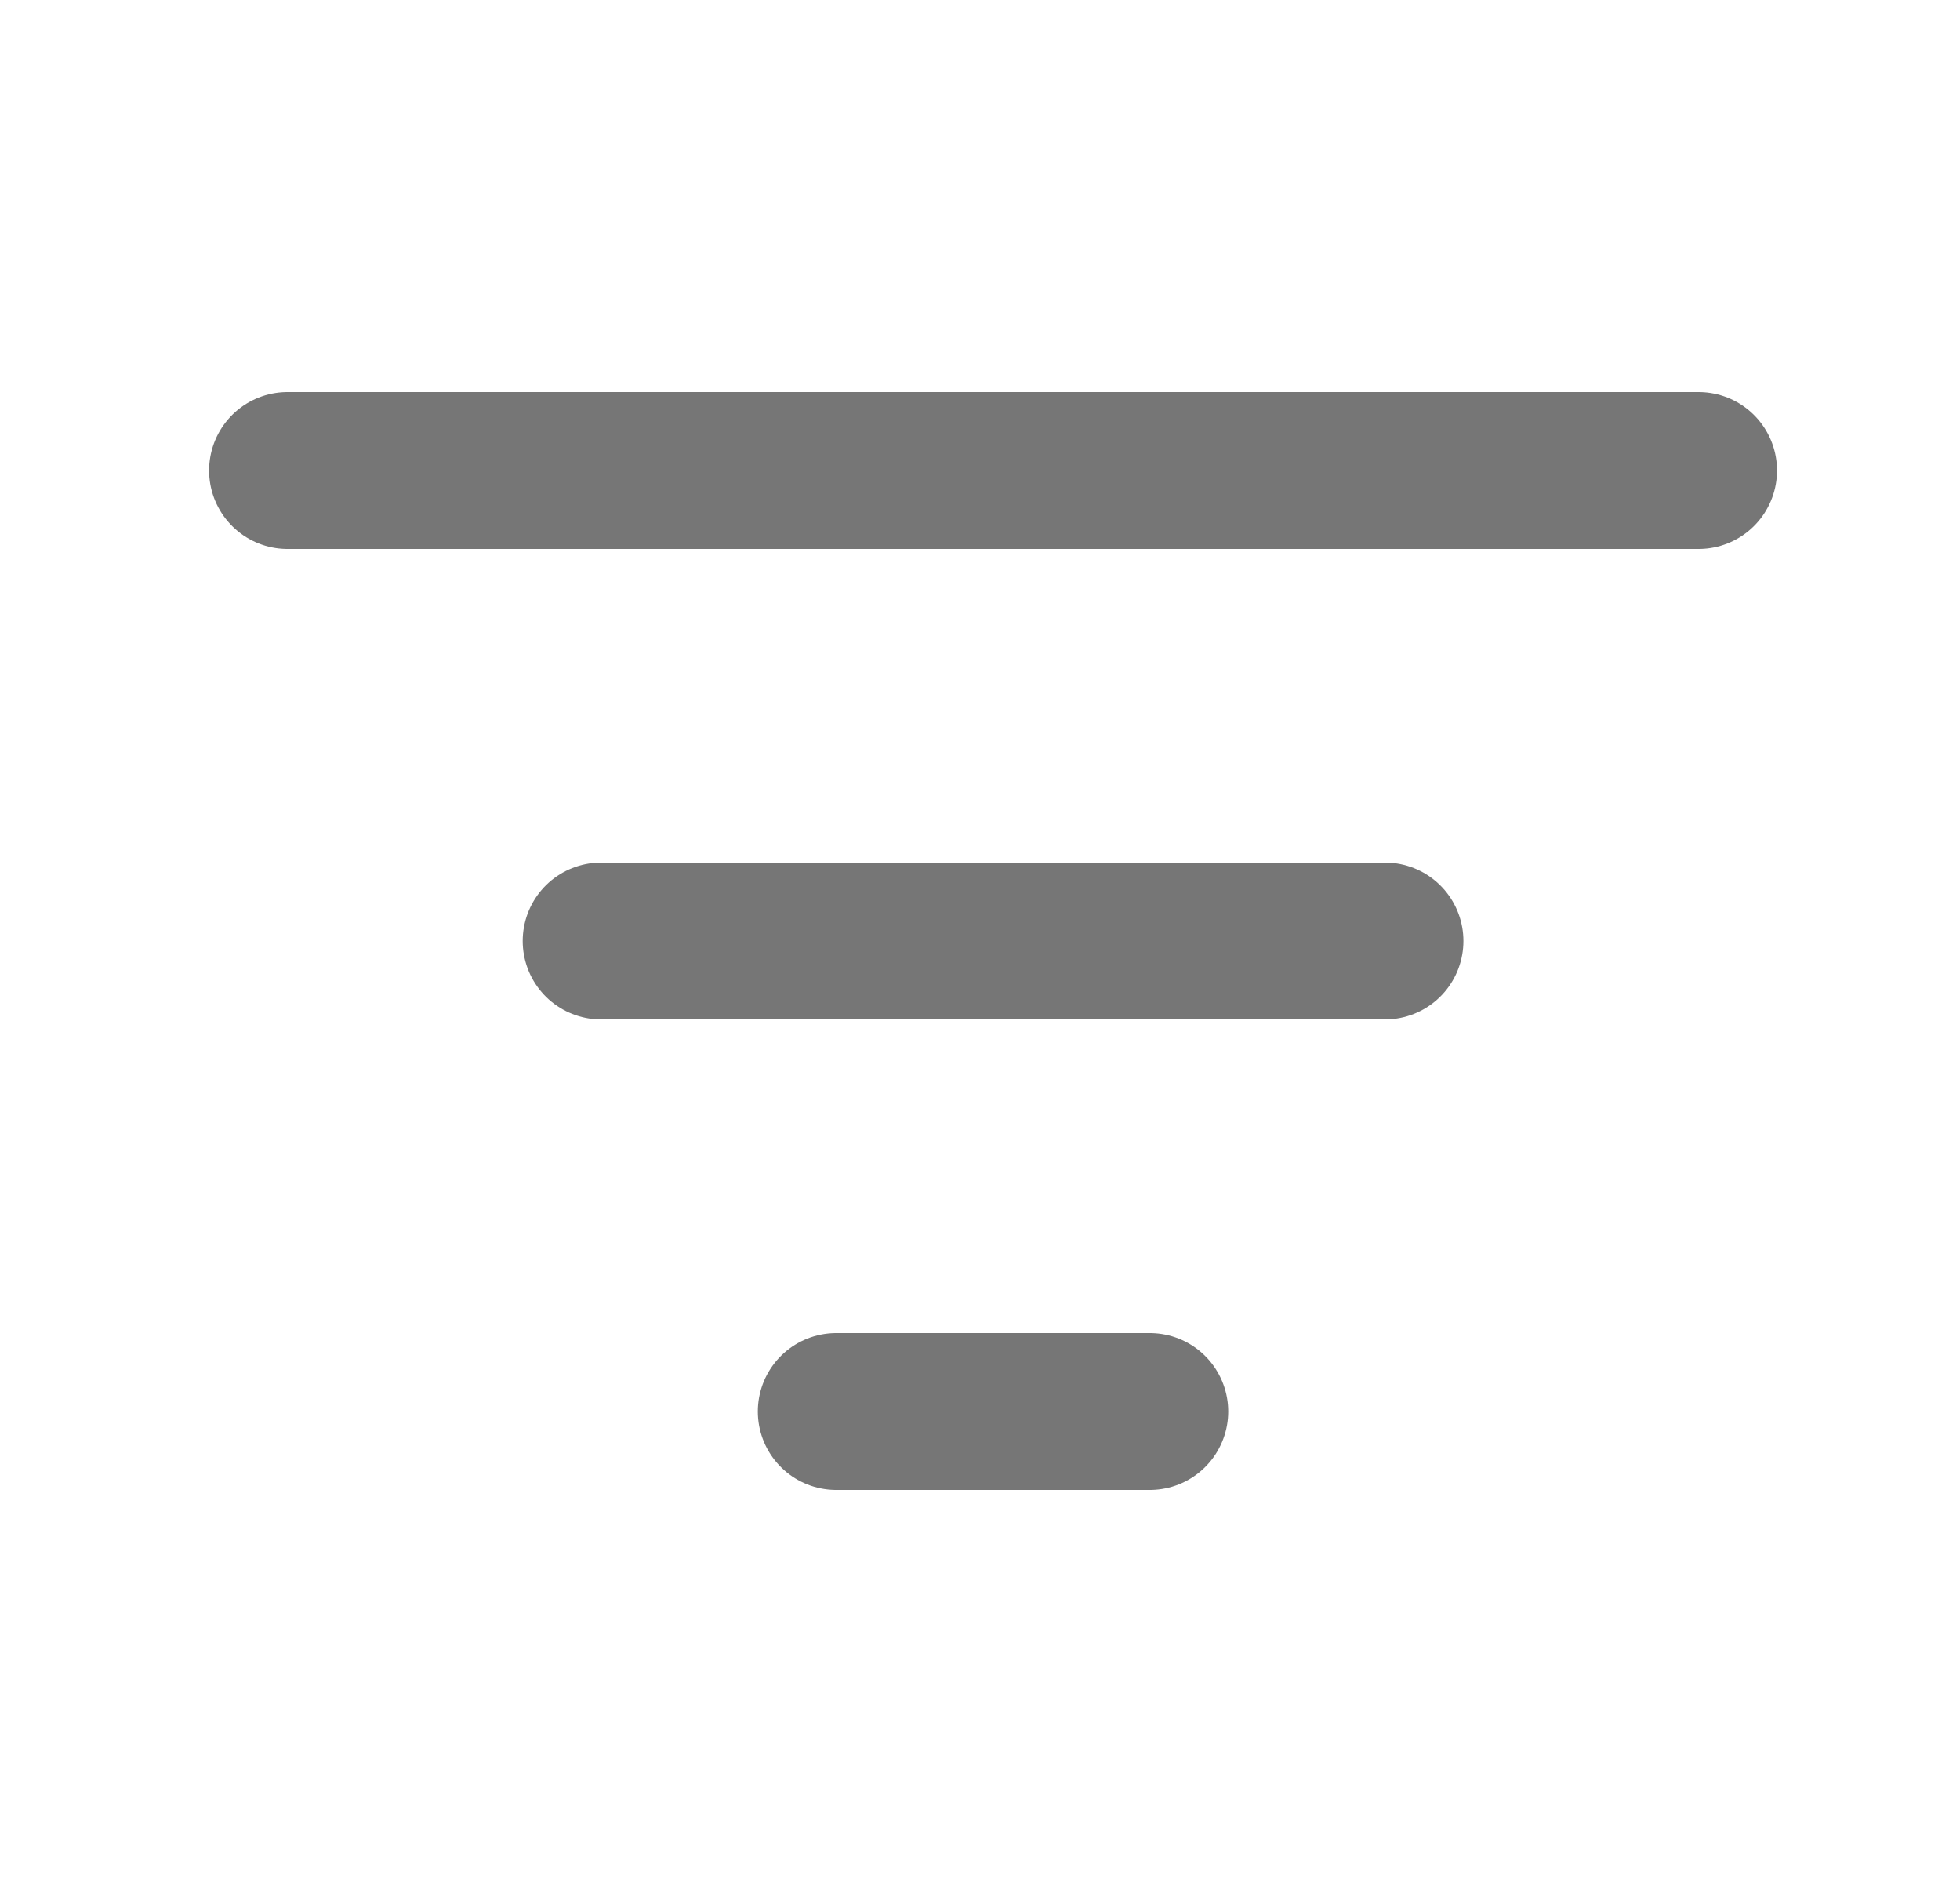 <svg width="25" height="24" viewBox="0 0 25 24" fill="none" xmlns="http://www.w3.org/2000/svg">
<path d="M3.667 6H21.666" stroke="#767676" stroke-width="2" stroke-linecap="round" stroke-linejoin="round"/>
<path d="M7.667 12H17.666" stroke="#767676" stroke-width="2" stroke-linecap="round" stroke-linejoin="round"/>
<path d="M10.666 18H14.666" stroke="#767676" stroke-width="2" stroke-linecap="round" stroke-linejoin="round"/>
</svg>
